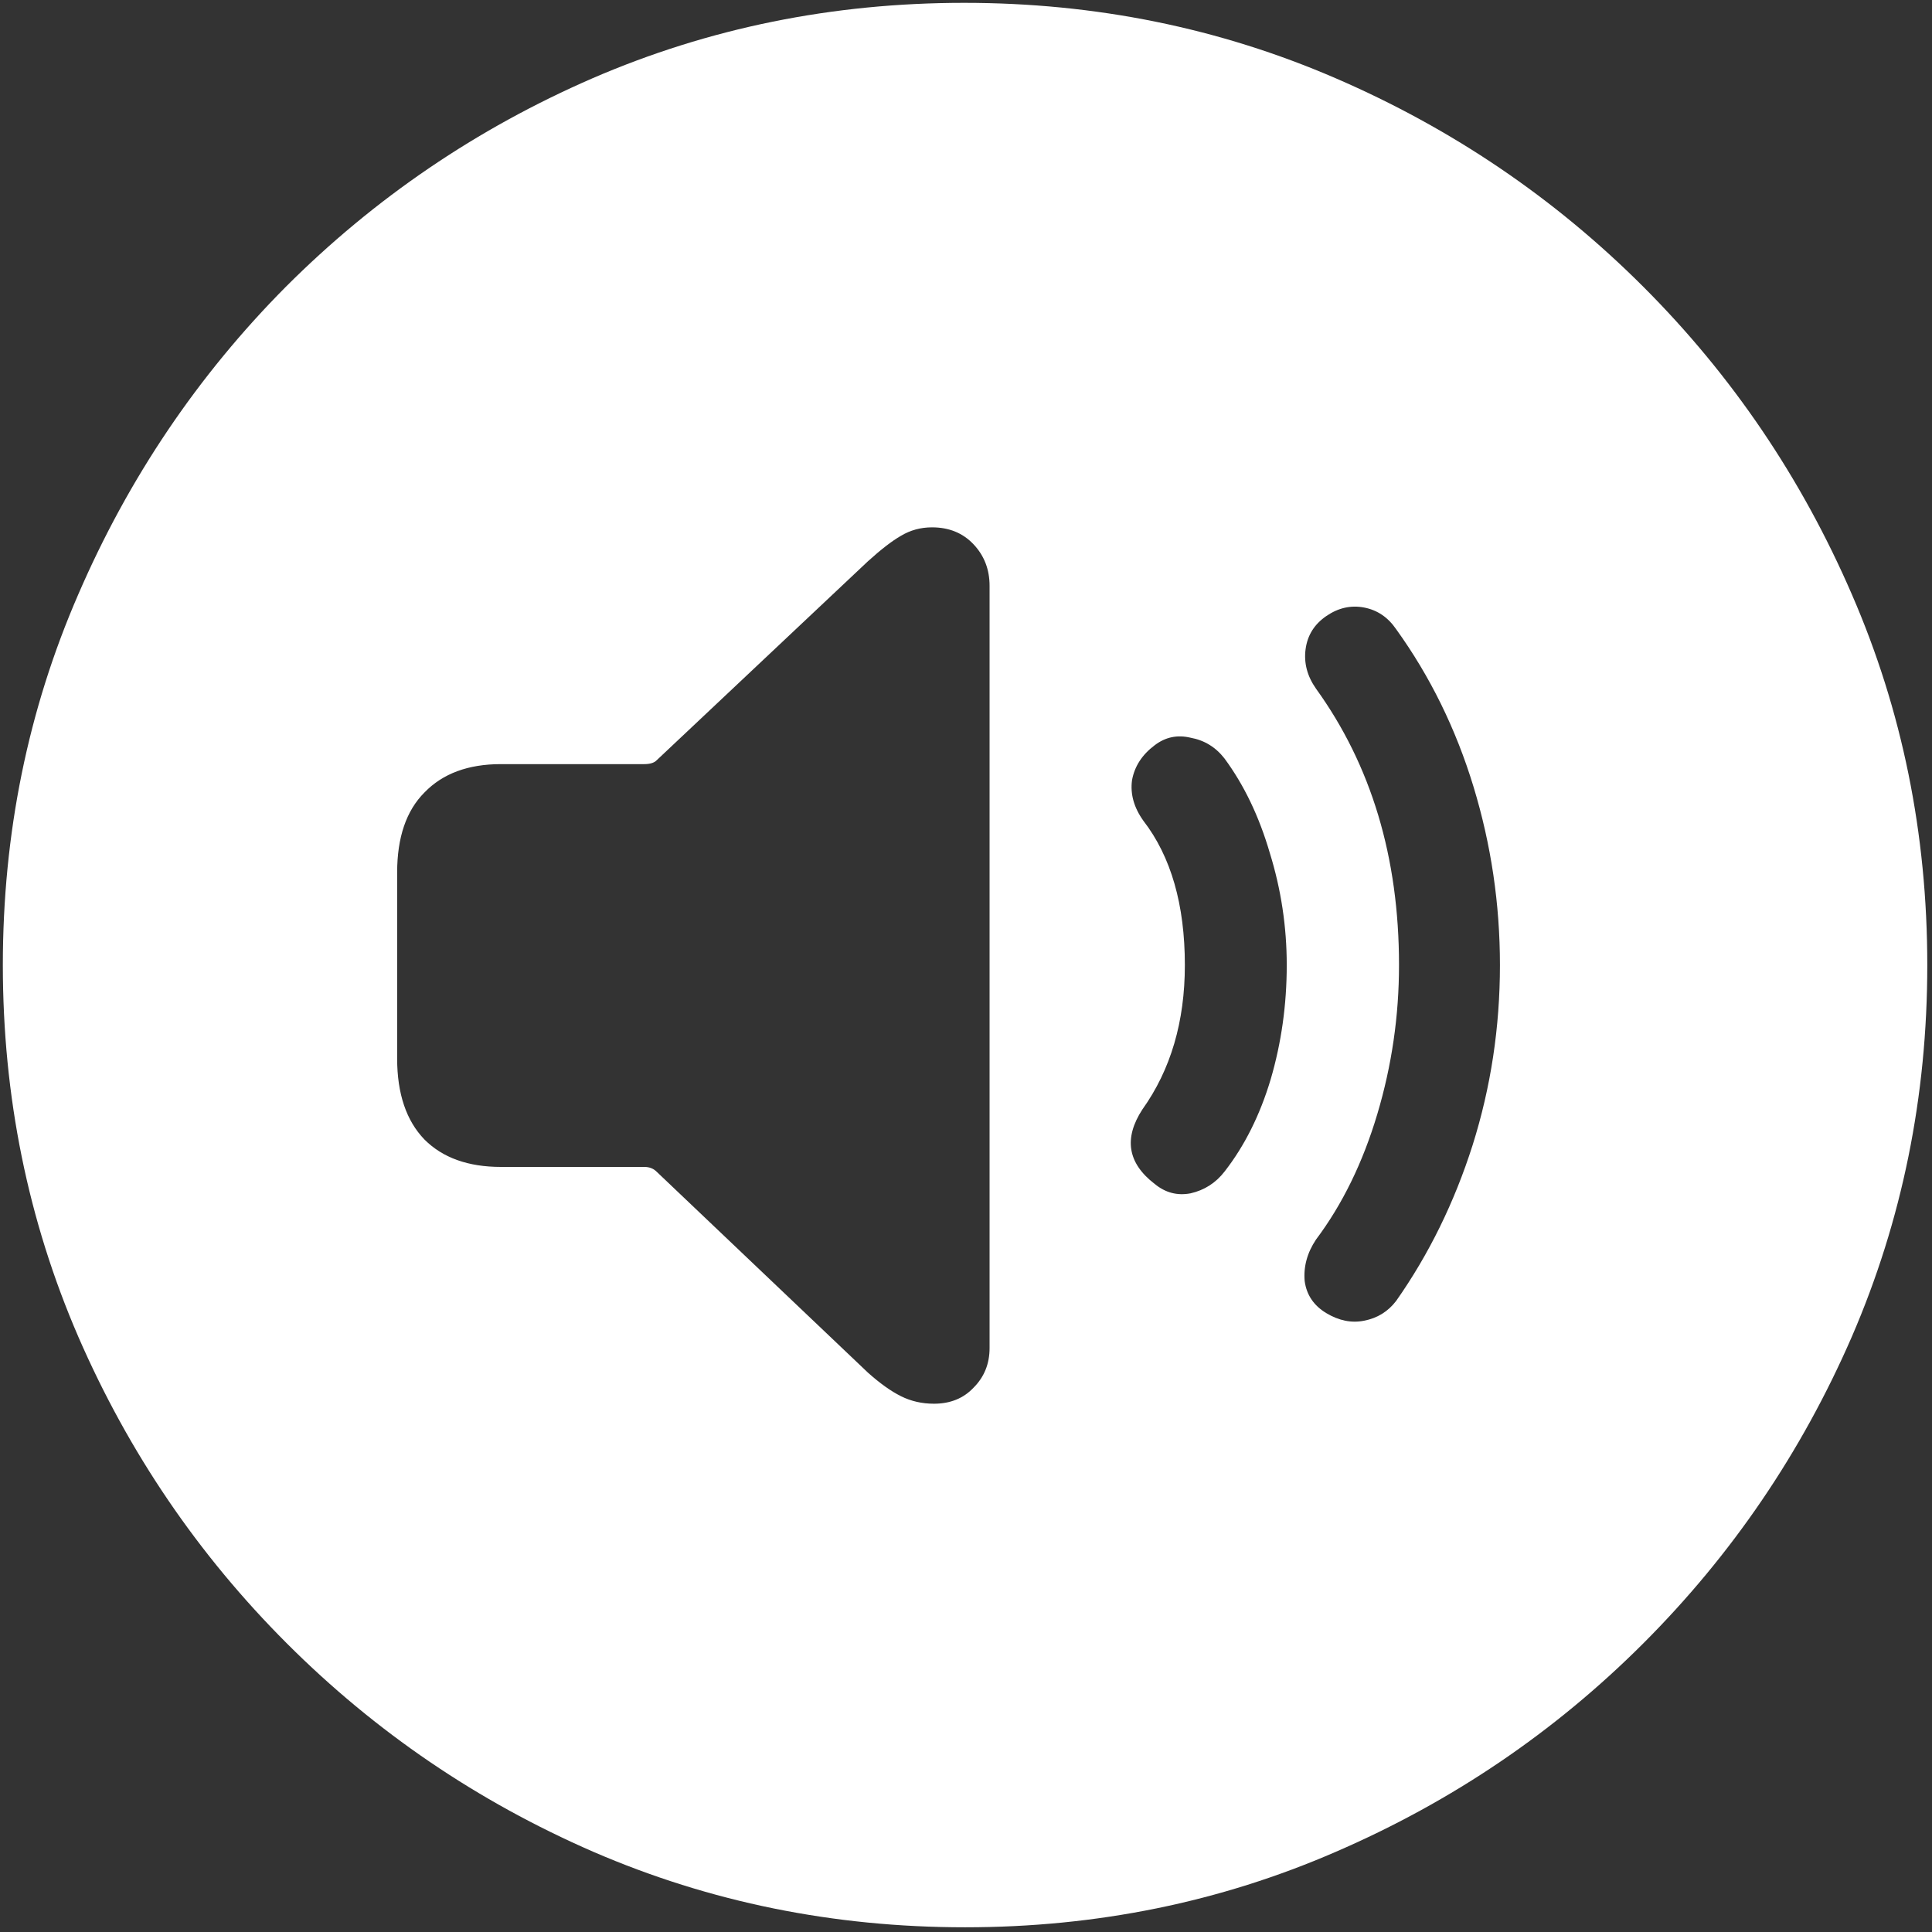 <svg width="128" height="128" viewBox="0 0 128 128" fill="none" xmlns="http://www.w3.org/2000/svg">
<rect x="0" y="0" width="128" height="128" fill="#333333" stroke="none"/>
<path d="M63.938 127.688C72.646 127.688 80.833 126.021 88.5 122.688C96.208 119.354 103 114.75 108.875 108.875C114.75 103 119.354 96.229 122.688 88.562C126.021 80.854 127.688 72.646 127.688 63.938C127.688 55.229 126.021 47.042 122.688 39.375C119.354 31.667 114.75 24.875 108.875 19C103 13.125 96.208 8.521 88.5 5.188C80.792 1.854 72.583 0.188 63.875 0.188C55.167 0.188 46.958 1.854 39.25 5.188C31.583 8.521 24.812 13.125 18.938 19C13.104 24.875 8.521 31.667 5.188 39.375C1.854 47.042 0.188 55.229 0.188 63.938C0.188 72.646 1.854 80.854 5.188 88.562C8.521 96.229 13.125 103 19 108.875C24.875 114.75 31.646 119.354 39.312 122.688C47.021 126.021 55.229 127.688 63.938 127.688ZM61.875 93C61.083 93 60.354 92.833 59.688 92.5C59.021 92.167 58.292 91.646 57.5 90.938L43.5 77.625C43.292 77.417 43.021 77.312 42.688 77.312H33.188C31.021 77.312 29.333 76.708 28.125 75.5C26.917 74.25 26.312 72.458 26.312 70.125V57.812C26.312 55.479 26.917 53.708 28.125 52.5C29.333 51.25 31.021 50.625 33.188 50.625H42.688C43.062 50.625 43.333 50.542 43.5 50.375L57.5 37.188C58.375 36.396 59.104 35.833 59.688 35.5C60.312 35.125 61 34.938 61.75 34.938C62.875 34.938 63.792 35.312 64.5 36.062C65.208 36.812 65.562 37.729 65.562 38.812V89.312C65.562 90.354 65.208 91.229 64.5 91.938C63.833 92.646 62.958 93 61.875 93ZM76.5 78.438C74.708 77.062 74.438 75.417 75.688 73.5C77.562 70.875 78.5 67.688 78.5 63.938C78.5 59.938 77.583 56.75 75.75 54.375C75.125 53.5 74.875 52.604 75 51.688C75.167 50.771 75.667 50 76.5 49.375C77.208 48.833 78 48.667 78.875 48.875C79.792 49.042 80.542 49.5 81.125 50.25C82.417 52 83.417 54.083 84.125 56.5C84.875 58.917 85.25 61.396 85.25 63.938C85.25 66.562 84.896 69.083 84.188 71.5C83.479 73.875 82.458 75.917 81.125 77.625C80.542 78.375 79.792 78.854 78.875 79.062C78 79.229 77.208 79.021 76.5 78.438ZM87.875 87C87.042 86.5 86.562 85.792 86.438 84.875C86.354 83.917 86.604 83 87.188 82.125C88.938 79.792 90.292 77.021 91.25 73.812C92.208 70.604 92.688 67.312 92.688 63.938C92.688 56.812 90.854 50.708 87.188 45.625C86.604 44.792 86.375 43.917 86.5 43C86.625 42.083 87.083 41.354 87.875 40.812C88.667 40.271 89.5 40.083 90.375 40.25C91.25 40.417 91.958 40.896 92.5 41.688C94.75 44.812 96.458 48.292 97.625 52.125C98.792 55.958 99.375 59.896 99.375 63.938C99.375 68.062 98.771 72.042 97.562 75.875C96.354 79.667 94.667 83.104 92.5 86.188C91.958 86.896 91.25 87.333 90.375 87.5C89.542 87.667 88.708 87.5 87.875 87Z" fill="white"/>
</svg>
